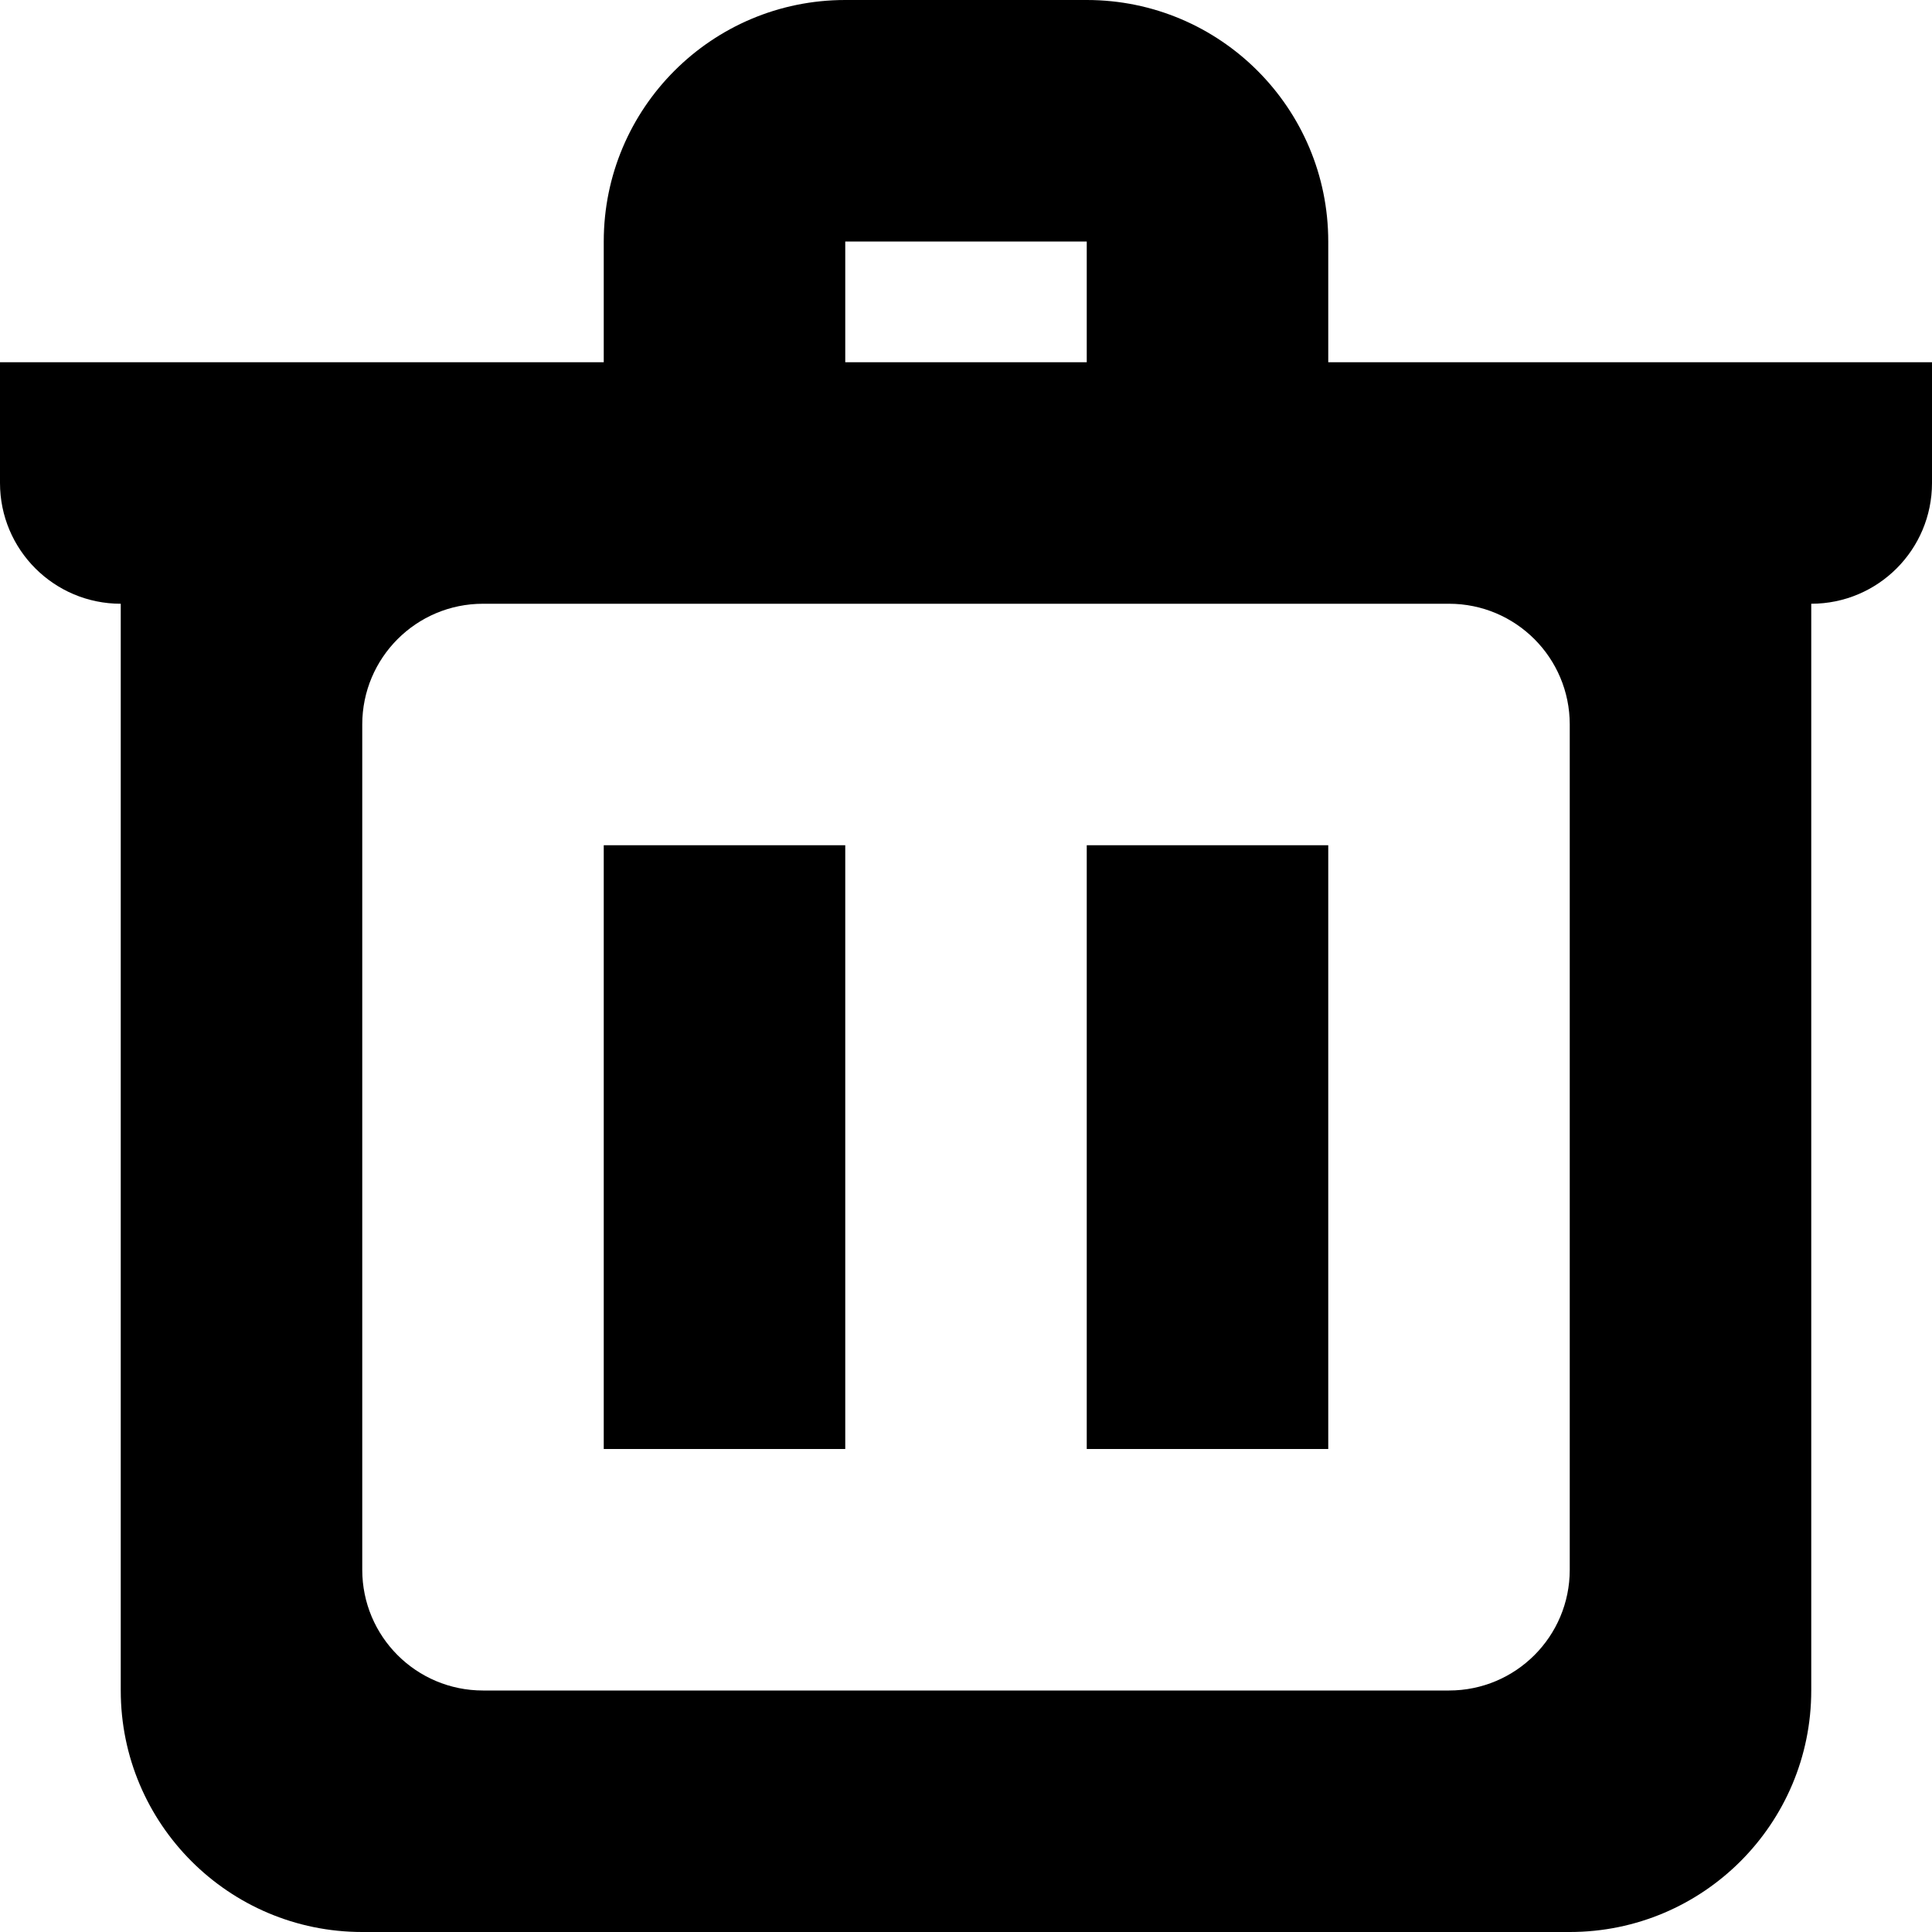 <?xml version="1.0" encoding="utf-8"?>
<!-- Generator: Adobe Illustrator 16.0.0, SVG Export Plug-In . SVG Version: 6.00 Build 0)  -->
<!DOCTYPE svg PUBLIC "-//W3C//DTD SVG 1.1//EN" "http://www.w3.org/Graphics/SVG/1.1/DTD/svg11.dtd">
<svg version="1.1" id="Calque_1" xmlns="http://www.w3.org/2000/svg" xmlns:xlink="http://www.w3.org/1999/xlink" x="0px" y="0px"
	 width="512px" height="512px" viewBox="0 0 512 512" enable-background="new 0 0 512 512" xml:space="preserve">
<g>
	<g>
		<path fill-rule="evenodd" clip-rule="evenodd" d="M288,384h64V224h-64V384z M160,384h64V224h-64V384z M352,96V64
			c0-35.344-28.656-64-64-64h-64c-35.344,0-64,28.656-64,64v32H0v32c0,17.672,14.312,32,32,32v288c0,35.344,28.656,64,64,64h320
			c35.344,0,64-28.656,64-64V160c17.688,0,32-14.328,32-32V96H352z M224,64h64v32h-64V64z M416,416c0,17.688-14.312,32-32,32H128
			c-17.688,0-32-14.312-32-32V192c0-17.672,14.312-32,32-32h256c17.688,0,32,14.328,32,32V416z"/>
	</g>
</g>
</svg>
